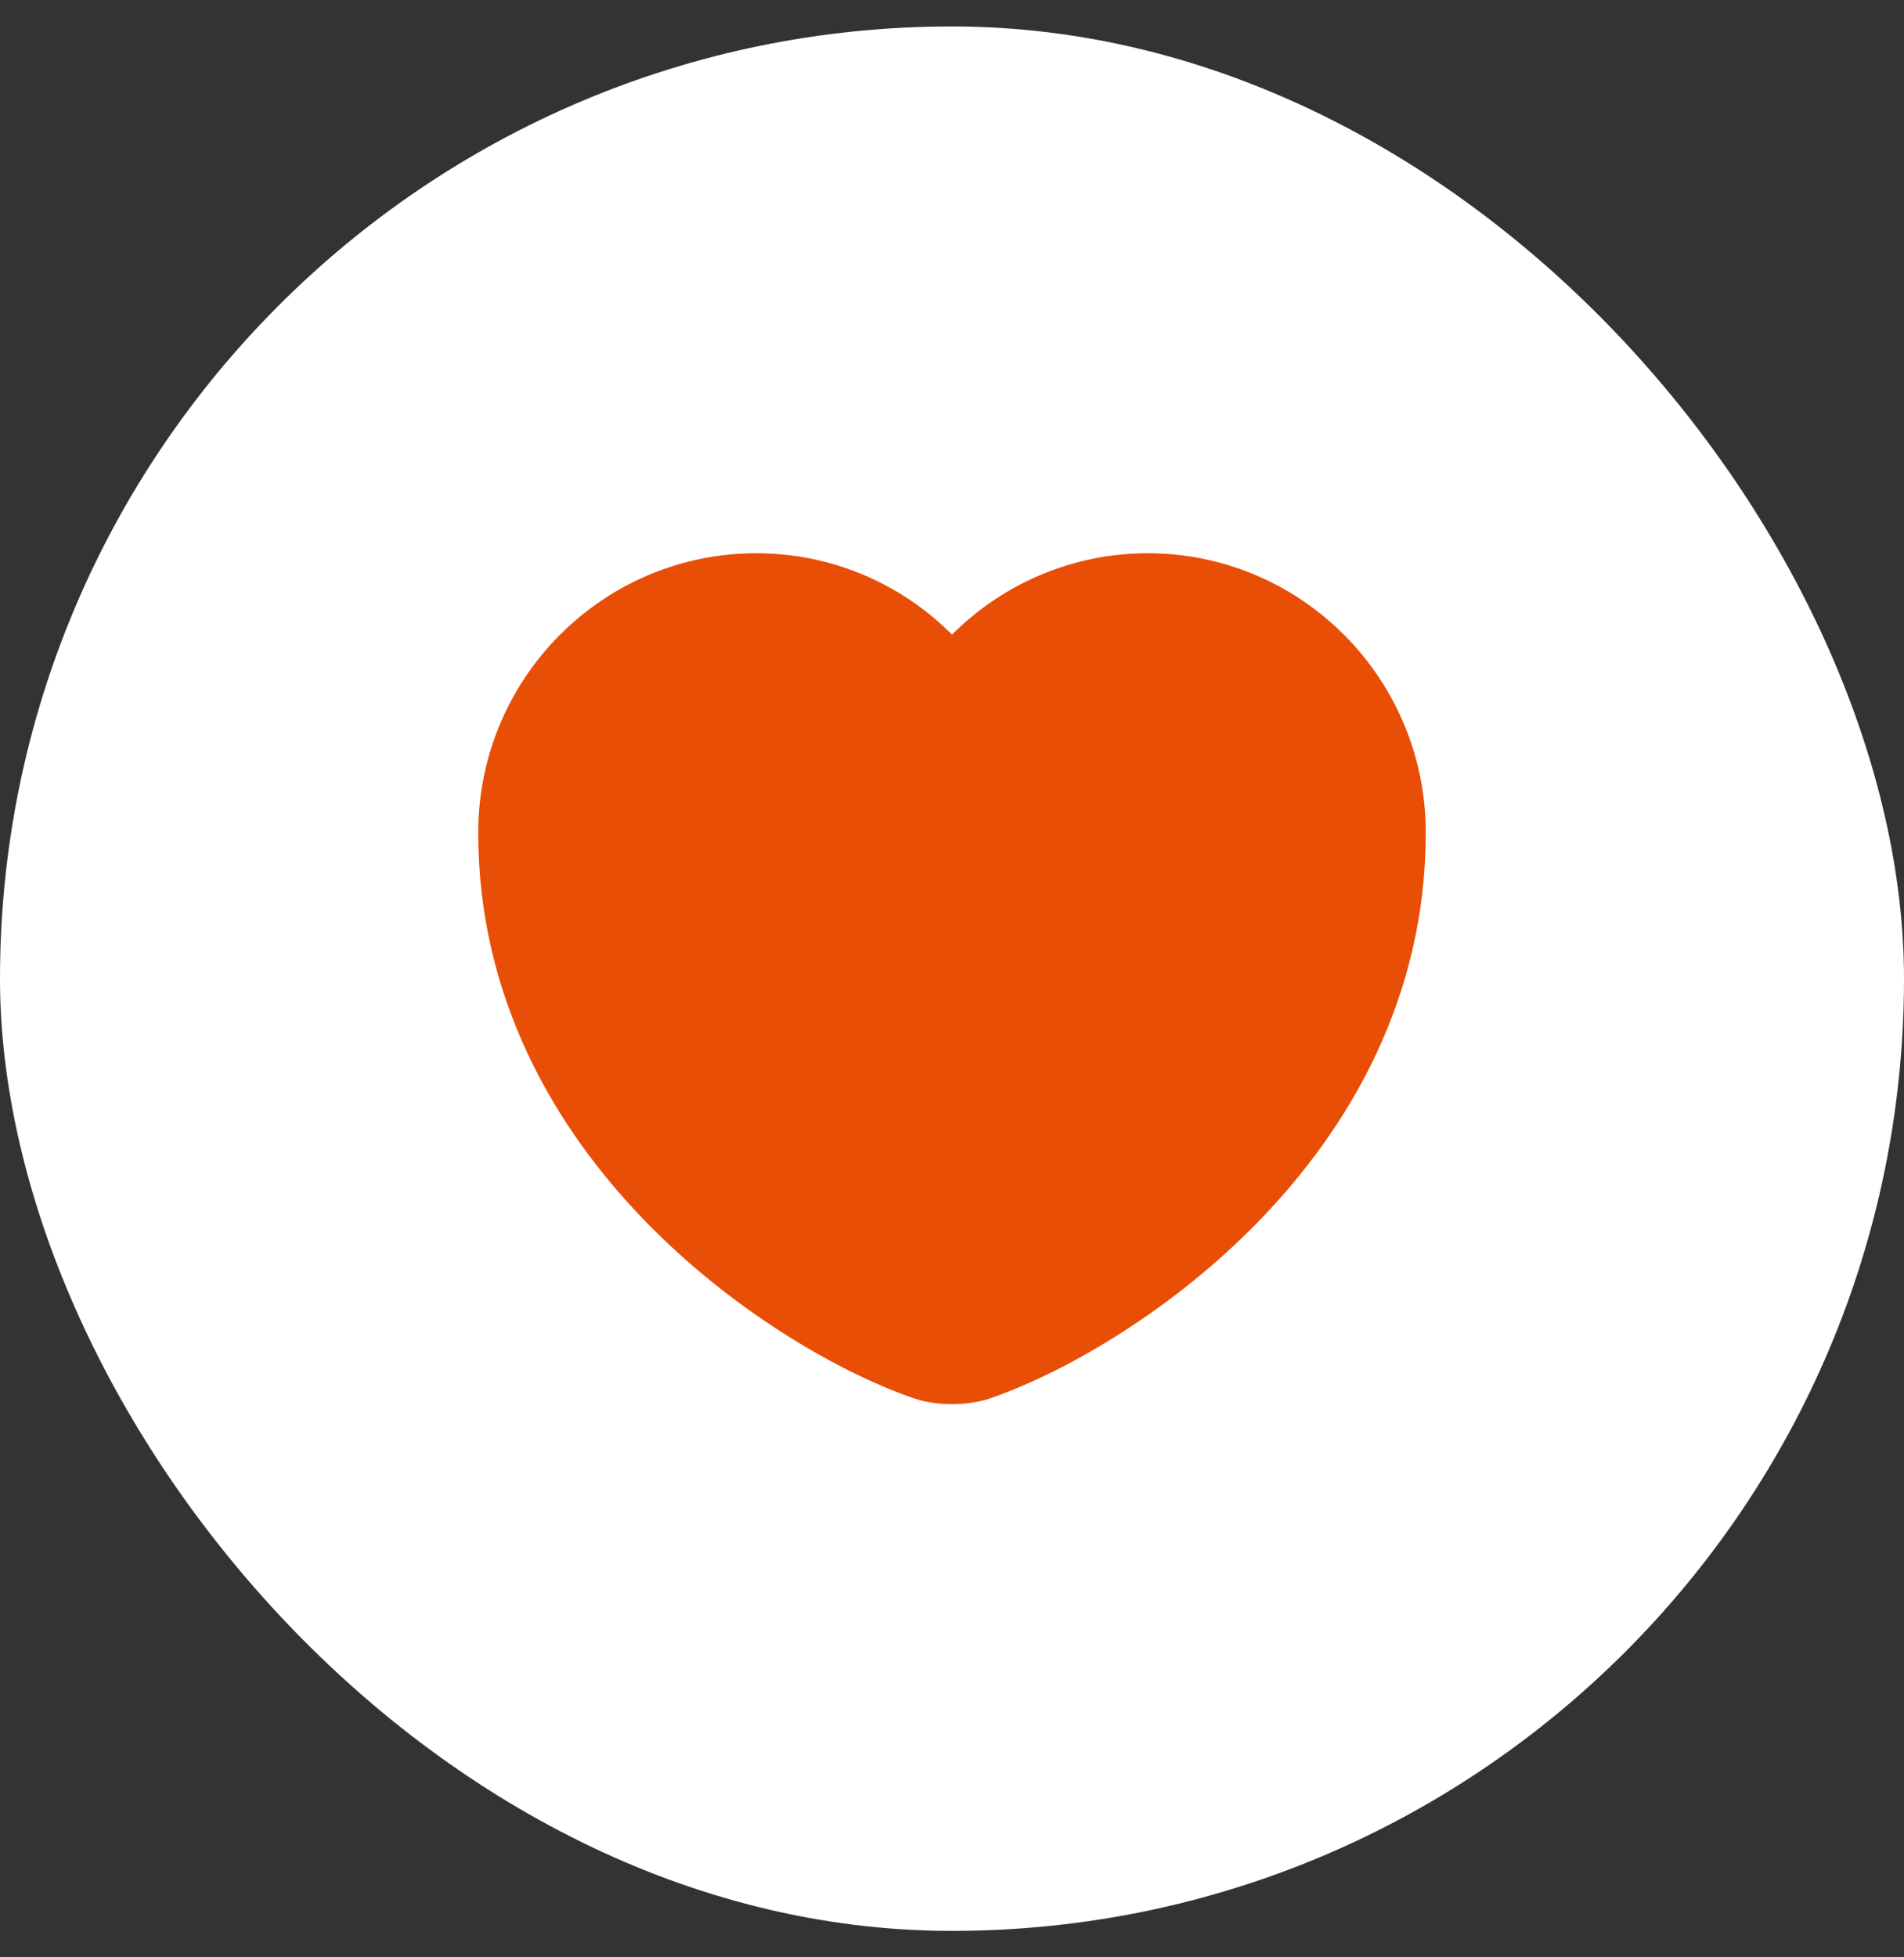 <svg width="36" height="37" viewBox="0 0 36 37" fill="none" xmlns="http://www.w3.org/2000/svg">
<rect x="0" y="0" width="36" height="37" fill="#333333" stroke="none"/>
<rect y="0.5" width="36" height="36" rx="18" fill="white"/>
<path d="M18.517 25.842C18.233 25.942 17.767 25.942 17.483 25.842C15.067 25.017 9.667 21.575 9.667 15.742C9.667 13.167 11.742 11.083 14.3 11.083C15.817 11.083 17.158 11.817 18 12.95C18.842 11.817 20.192 11.083 21.7 11.083C24.258 11.083 26.333 13.167 26.333 15.742C26.333 21.575 20.933 25.017 18.517 25.842Z" fill="#E94E07" stroke="#E94E07" stroke-width="1.25" stroke-linecap="round" stroke-linejoin="round"/>
</svg>
